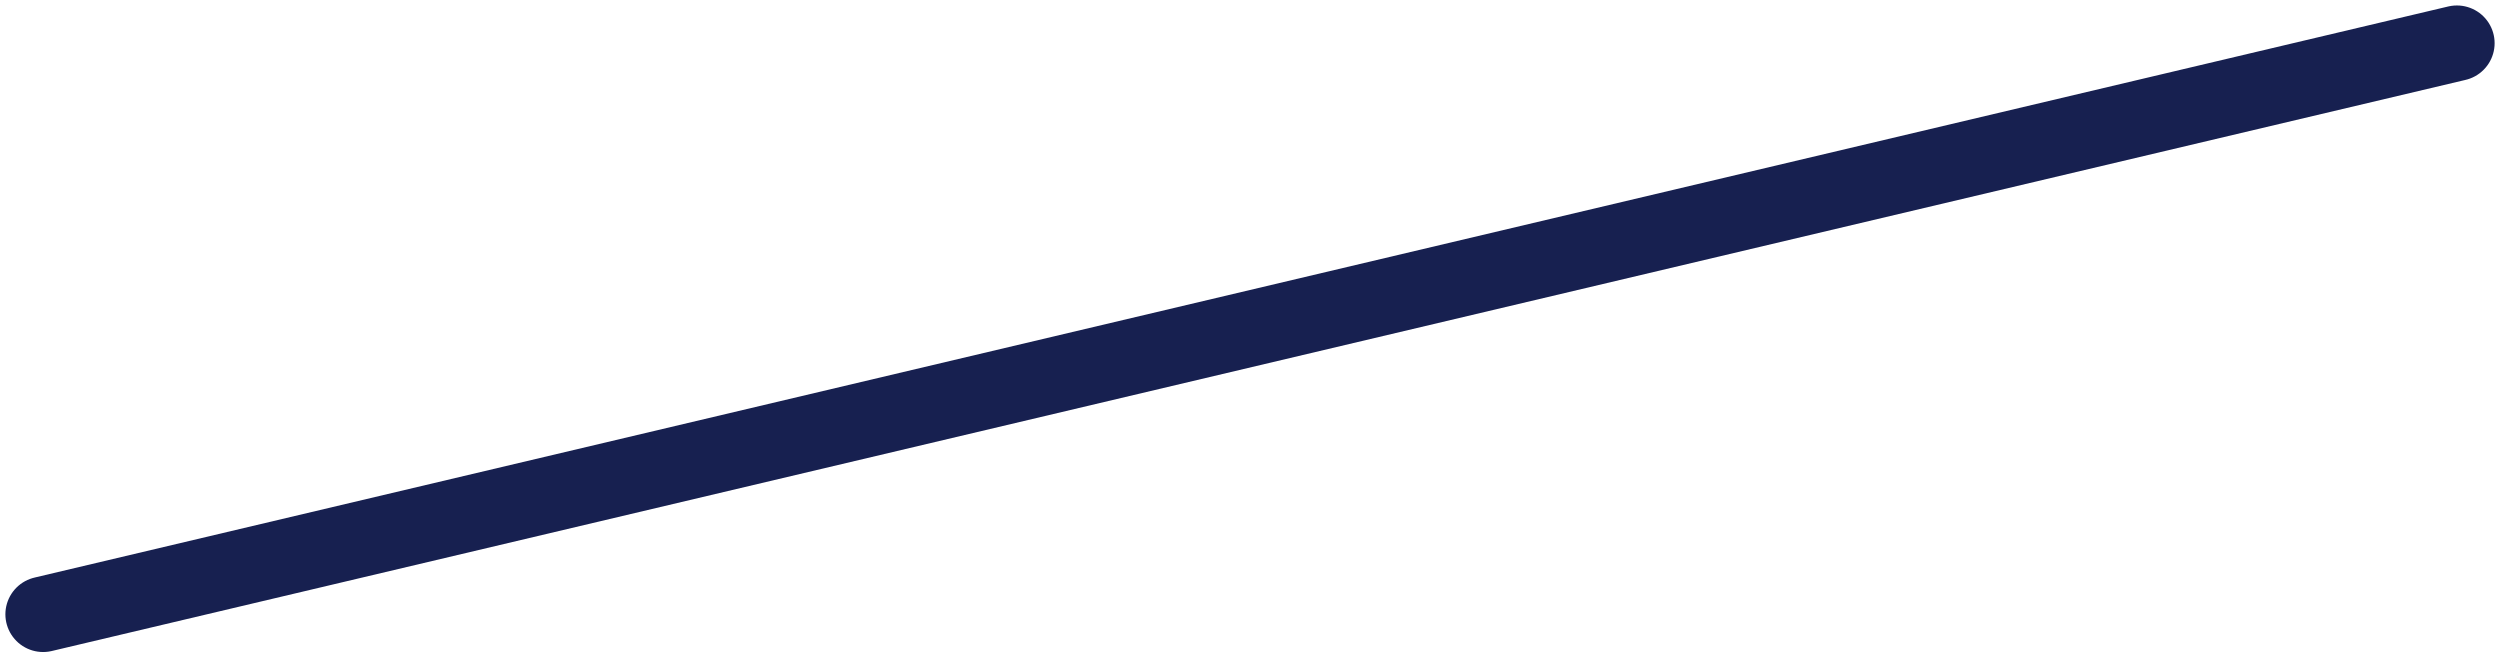 <svg xmlns="http://www.w3.org/2000/svg"
     width="2.578in" height="0.678in"
     viewBox="0 0 232 61">

  <path id="Imported Path"
        fill="none" stroke="#172050" stroke-width="7" stroke-linecap="round"
        d="M 4.00,57.00
           C 4.00,57.00 228.00,4.00 228.00,4.00" />
</svg>
